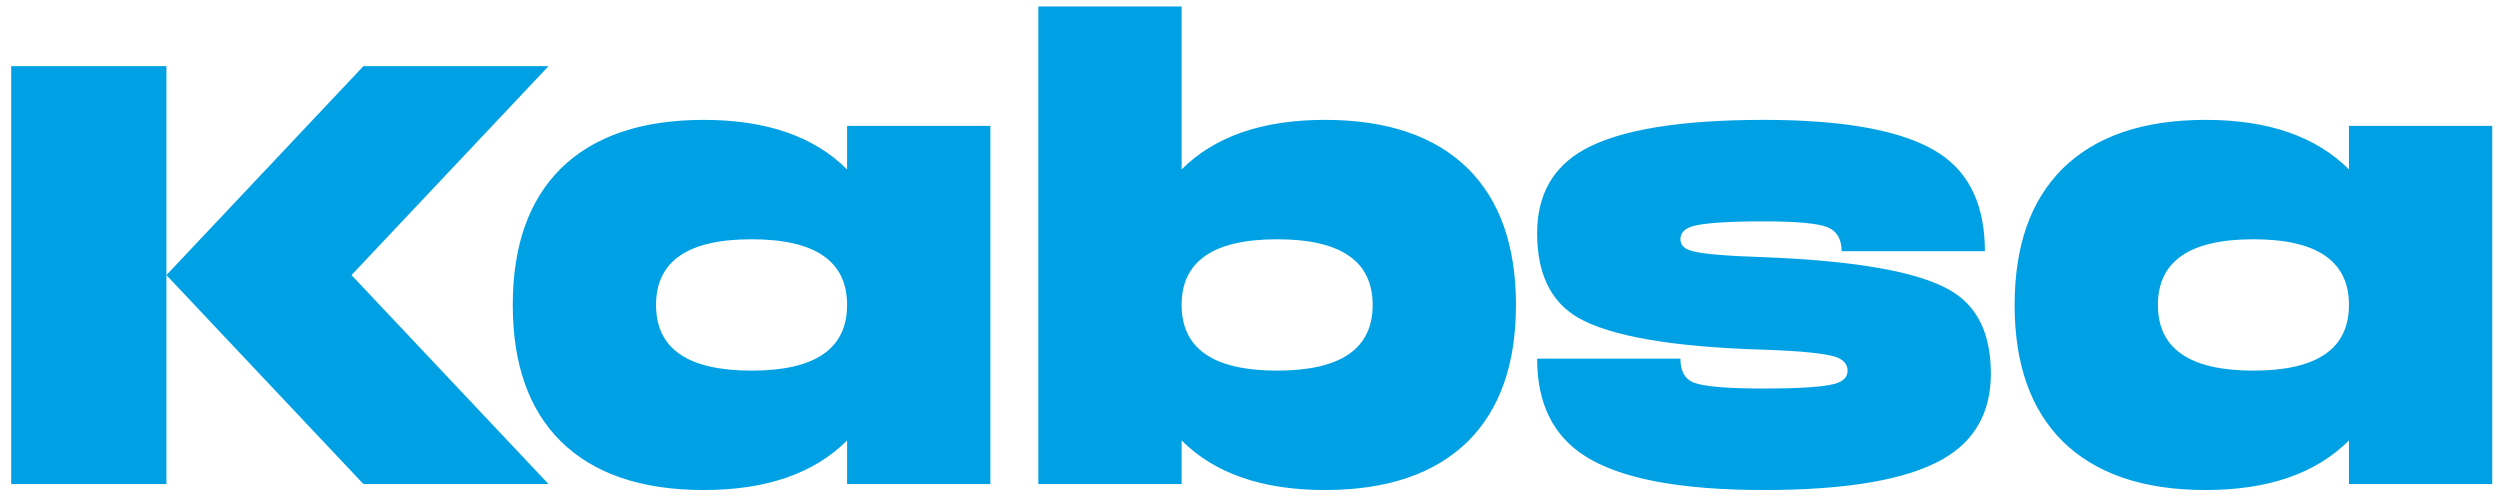 <svg width="134" height="27" viewBox="0 0 134 27" fill="none" xmlns="http://www.w3.org/2000/svg">
<path d="M0.6 25.945V3.545H8.92V25.945H0.6ZM19.48 3.545H29.4L18.84 14.745L29.4 25.945H19.48L8.92 14.745L19.48 3.545ZM35.164 16.345C35.164 18.692 36.87 19.865 40.284 19.865C43.697 19.865 45.404 18.692 45.404 16.345C45.404 13.999 43.697 12.825 40.284 12.825C36.87 12.825 35.164 13.999 35.164 16.345ZM45.404 9.081V6.745H53.084V25.945H45.404V23.609C43.633 25.38 41.073 26.265 37.724 26.265C34.374 26.265 31.814 25.391 30.044 23.641C28.337 21.935 27.484 19.503 27.484 16.345C27.484 13.188 28.337 10.756 30.044 9.049C31.814 7.3 34.374 6.425 37.724 6.425C41.073 6.425 43.633 7.311 45.404 9.081ZM68.455 19.865C71.868 19.865 73.575 18.692 73.575 16.345C73.575 13.999 71.868 12.825 68.455 12.825C65.042 12.825 63.335 13.999 63.335 16.345C63.335 18.692 65.042 19.865 68.455 19.865ZM63.335 0.345V9.081C65.106 7.311 67.666 6.425 71.015 6.425C74.364 6.425 76.924 7.3 78.695 9.049C80.402 10.756 81.255 13.188 81.255 16.345C81.255 19.503 80.402 21.935 78.695 23.641C76.924 25.391 74.364 26.265 71.015 26.265C67.666 26.265 65.106 25.38 63.335 23.609V25.945H55.655V0.345H63.335ZM90.774 20.505C91.329 20.719 92.587 20.825 94.55 20.825C96.47 20.825 97.739 20.74 98.358 20.569C98.806 20.441 99.03 20.207 99.03 19.865C99.03 19.524 98.817 19.279 98.39 19.129C97.771 18.937 96.491 18.809 94.55 18.745C89.622 18.596 86.294 18.02 84.566 17.017C83.115 16.164 82.39 14.66 82.39 12.505C82.39 10.436 83.243 8.932 84.95 7.993C86.87 6.948 90.07 6.425 94.55 6.425C99.009 6.425 102.155 7.033 103.99 8.249C105.59 9.316 106.39 11.055 106.39 13.465H98.71C98.71 12.825 98.465 12.399 97.974 12.185C97.441 11.972 96.299 11.865 94.55 11.865C92.63 11.865 91.361 11.951 90.742 12.121C90.294 12.249 90.07 12.484 90.07 12.825C90.07 13.145 90.294 13.359 90.742 13.465C91.297 13.615 92.566 13.721 94.55 13.785C99.478 13.977 102.795 14.564 104.502 15.545C105.974 16.377 106.71 17.871 106.71 20.025C106.71 22.095 105.857 23.62 104.15 24.601C102.209 25.711 99.009 26.265 94.55 26.265C90.049 26.265 86.849 25.657 84.95 24.441C83.243 23.353 82.39 21.615 82.39 19.225H90.07C90.07 19.887 90.305 20.313 90.774 20.505ZM115.664 16.345C115.664 18.692 117.37 19.865 120.784 19.865C124.197 19.865 125.904 18.692 125.904 16.345C125.904 13.999 124.197 12.825 120.784 12.825C117.37 12.825 115.664 13.999 115.664 16.345ZM125.904 9.081V6.745H133.584V25.945H125.904V23.609C124.133 25.38 121.573 26.265 118.224 26.265C114.874 26.265 112.314 25.391 110.544 23.641C108.837 21.935 107.984 19.503 107.984 16.345C107.984 13.188 108.837 10.756 110.544 9.049C112.314 7.3 114.874 6.425 118.224 6.425C121.573 6.425 124.133 7.311 125.904 9.081Z" fill="#00A1E4"/>
</svg>
